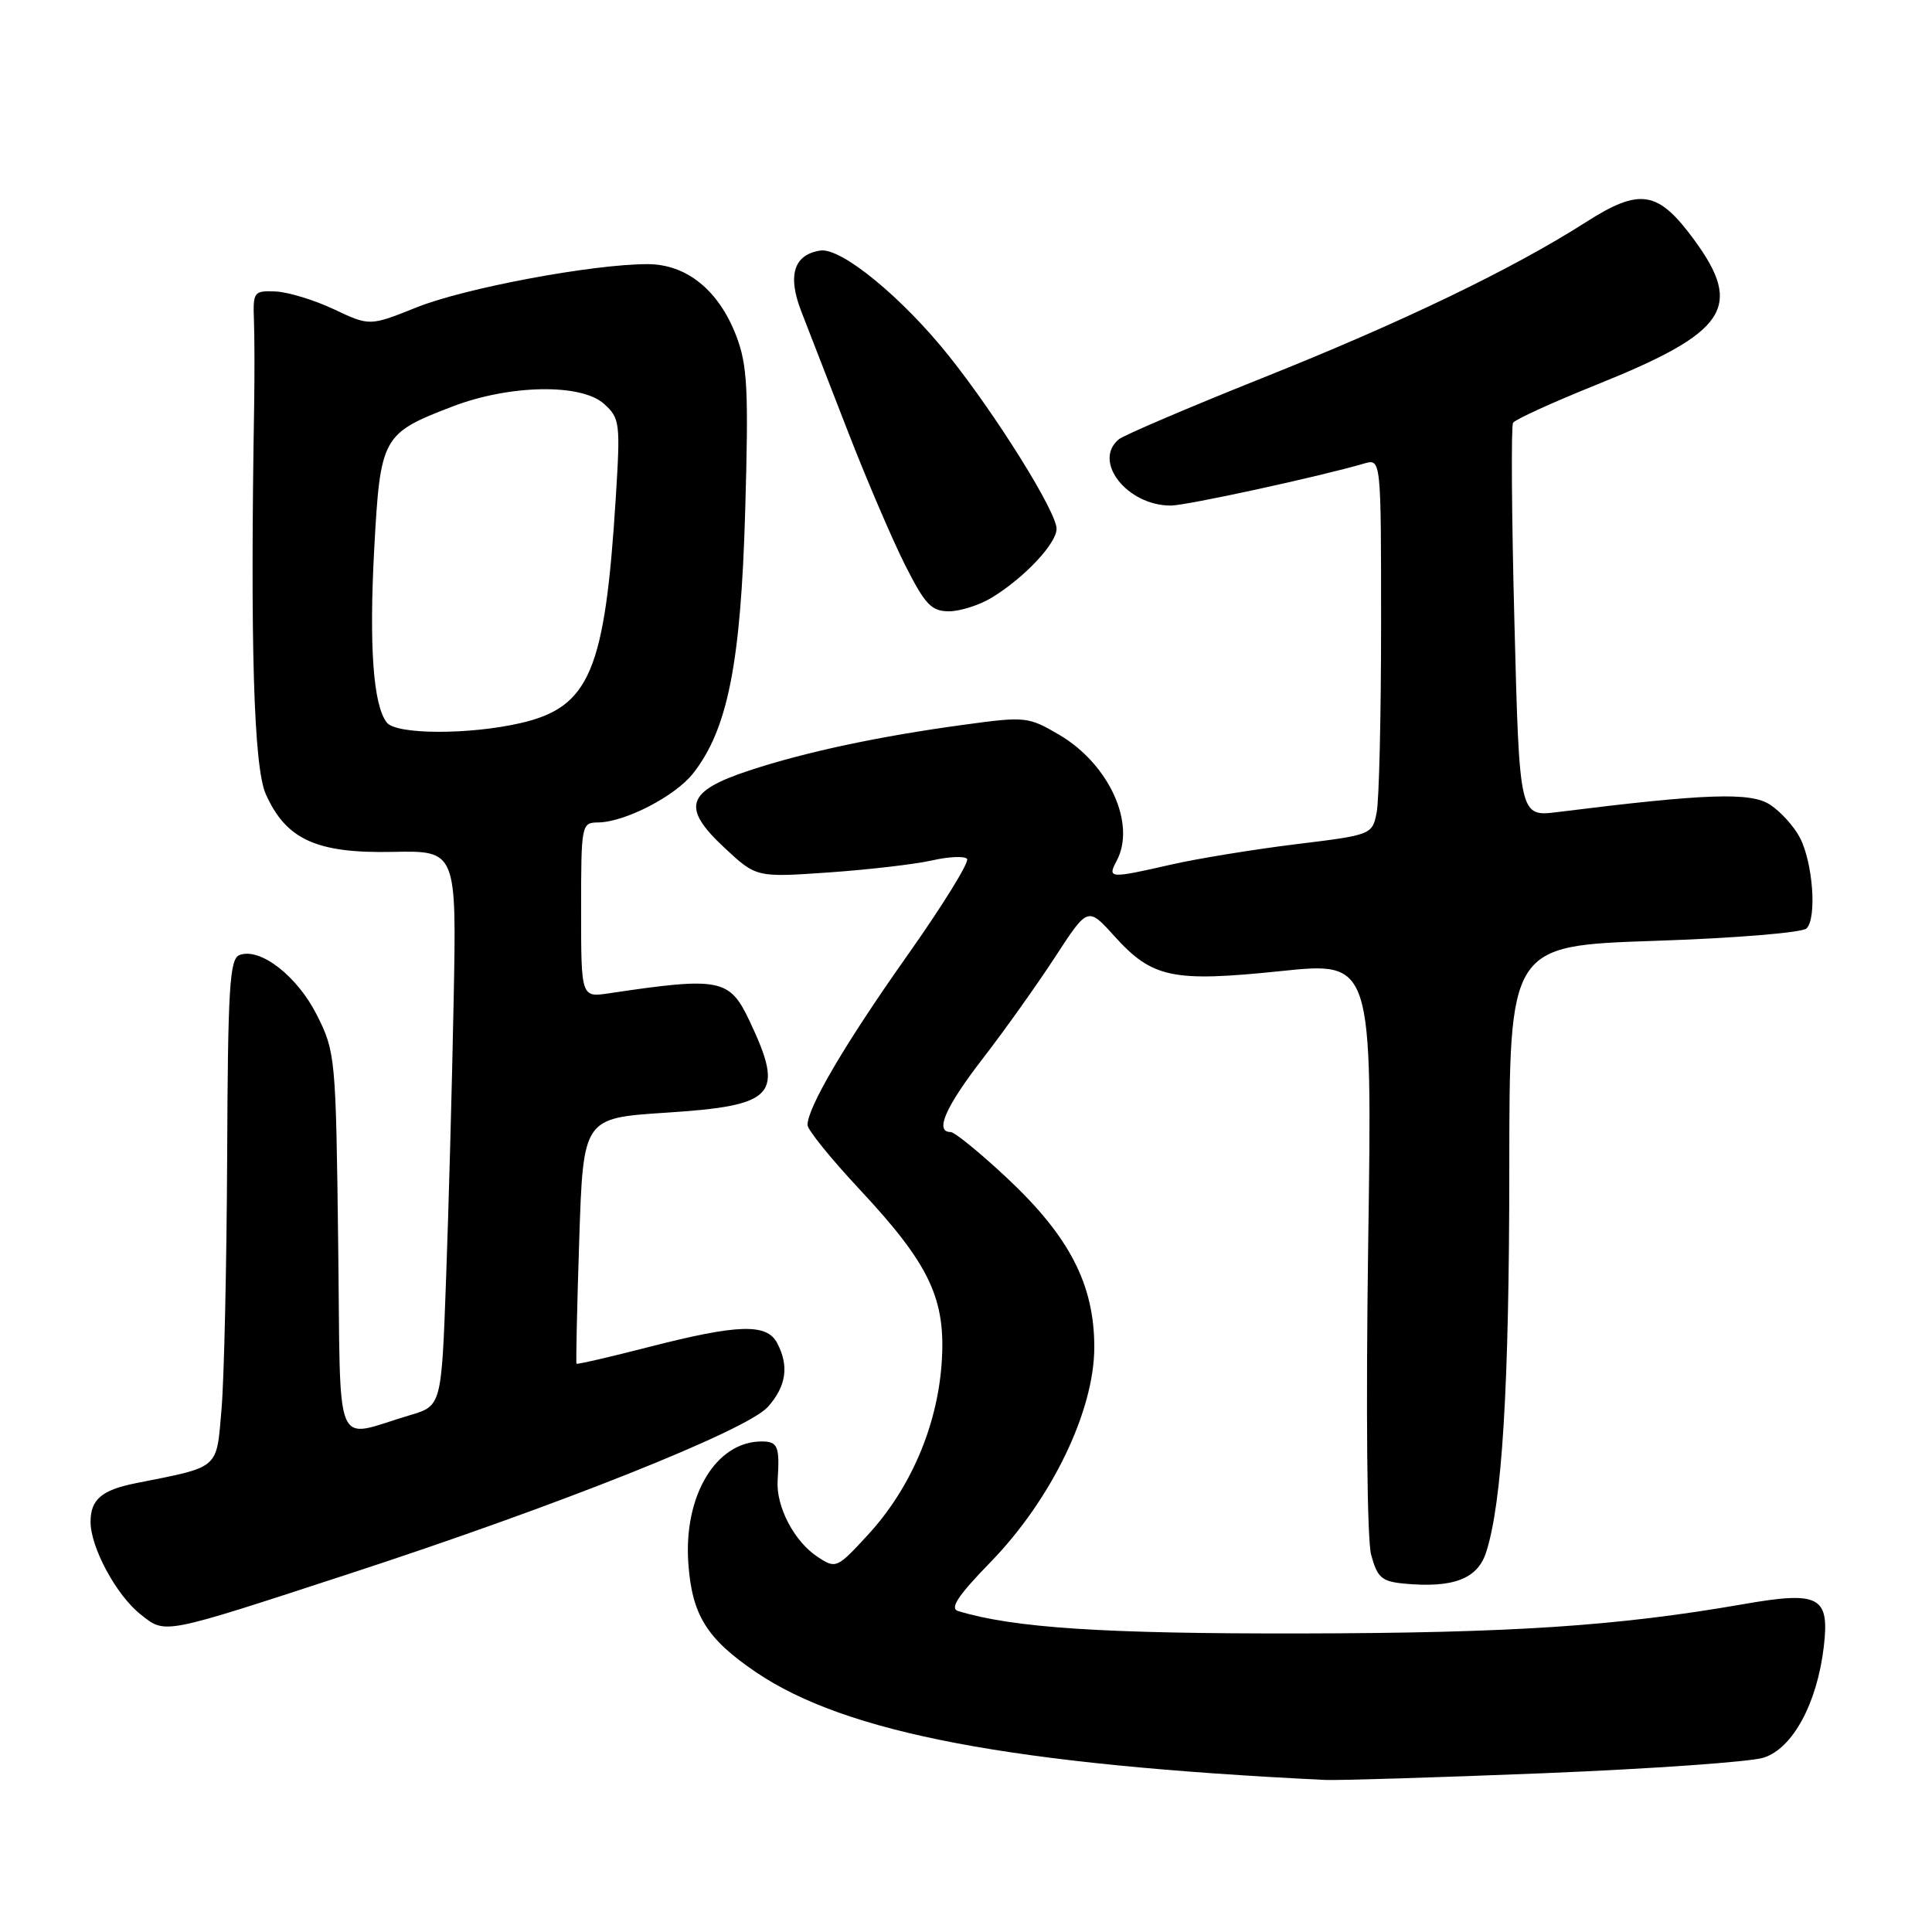 <?xml version="1.0" encoding="UTF-8" standalone="no"?>
<!DOCTYPE svg PUBLIC "-//W3C//DTD SVG 1.1//EN" "http://www.w3.org/Graphics/SVG/1.1/DTD/svg11.dtd" >
<svg xmlns="http://www.w3.org/2000/svg" xmlns:xlink="http://www.w3.org/1999/xlink" version="1.1" viewBox="0 0 256 256">
 <g >
 <path fill="currentColor"
d=" M 204.57 234.96 C 218.83 234.38 231.93 233.46 233.69 232.90 C 237.54 231.67 240.77 225.73 241.66 218.22 C 242.45 211.52 241.09 210.80 231.00 212.56 C 214.37 215.46 200.37 216.39 172.50 216.44 C 146.25 216.49 134.32 215.71 126.95 213.47 C 125.81 213.12 126.94 211.42 131.24 207.00 C 139.35 198.66 145.00 186.95 145.00 178.50 C 145.00 170.20 141.70 163.82 133.40 156.06 C 129.84 152.73 126.49 150.00 125.96 150.00 C 123.82 150.00 125.27 146.67 130.25 140.23 C 133.14 136.49 137.44 130.44 139.82 126.79 C 144.14 120.15 144.14 120.15 147.64 124.02 C 152.68 129.60 155.33 130.16 169.67 128.68 C 181.84 127.41 181.84 127.41 181.29 164.96 C 180.98 186.88 181.14 203.96 181.68 206.00 C 182.49 209.02 183.08 209.55 185.99 209.83 C 192.51 210.46 195.77 209.23 196.91 205.72 C 199.05 199.13 199.98 183.68 199.99 154.91 C 200.00 125.32 200.00 125.32 219.18 124.67 C 229.87 124.32 238.82 123.58 239.38 123.02 C 240.76 121.64 240.22 114.33 238.50 111.00 C 237.73 109.52 235.96 107.55 234.55 106.63 C 231.98 104.94 226.10 105.14 206.41 107.60 C 201.33 108.24 201.33 108.24 200.67 82.52 C 200.30 68.38 200.22 56.45 200.49 56.02 C 200.76 55.58 205.75 53.31 211.59 50.96 C 228.83 44.03 231.05 40.73 224.48 31.77 C 219.70 25.25 217.32 24.86 210.20 29.40 C 200.46 35.63 185.81 42.69 167.29 50.08 C 157.51 53.99 148.94 57.65 148.25 58.21 C 144.73 61.12 149.36 67.01 155.15 66.99 C 157.23 66.98 174.81 63.16 180.75 61.42 C 183.00 60.77 183.00 60.77 183.00 82.76 C 183.00 94.85 182.74 106.07 182.41 107.69 C 181.83 110.60 181.74 110.64 171.66 111.87 C 166.07 112.56 158.66 113.77 155.19 114.56 C 147.00 116.43 146.71 116.41 147.96 114.07 C 150.58 109.17 146.95 101.23 140.33 97.35 C 136.27 94.97 135.86 94.92 127.82 96.02 C 116.52 97.55 106.72 99.64 99.30 102.09 C 90.93 104.84 90.24 106.97 95.98 112.32 C 100.21 116.27 100.21 116.27 109.86 115.60 C 115.16 115.23 121.30 114.51 123.50 114.01 C 125.70 113.51 127.79 113.41 128.14 113.80 C 128.49 114.18 124.96 119.90 120.30 126.50 C 112.06 138.15 107.00 146.74 107.00 149.07 C 107.00 149.70 110.11 153.54 113.92 157.62 C 123.28 167.64 125.40 172.20 124.76 180.83 C 124.13 189.13 120.59 197.32 114.99 203.39 C 110.91 207.82 110.76 207.89 108.36 206.31 C 105.25 204.28 102.81 199.63 103.04 196.17 C 103.33 191.64 103.07 191.00 100.93 191.00 C 94.87 191.00 90.56 198.18 91.21 207.18 C 91.70 214.02 93.65 217.14 100.15 221.56 C 112.08 229.66 134.08 233.83 175.57 235.85 C 177.26 235.93 190.31 235.53 204.57 234.96 Z  M 46.19 208.56 C 73.88 199.53 99.01 189.51 101.75 186.42 C 104.20 183.67 104.58 180.96 102.96 177.93 C 101.58 175.34 97.76 175.46 86.03 178.47 C 80.83 179.81 76.49 180.81 76.39 180.70 C 76.30 180.59 76.46 173.22 76.75 164.33 C 77.28 148.15 77.28 148.15 88.20 147.44 C 102.79 146.50 104.00 145.17 99.29 135.22 C 96.67 129.68 95.38 129.43 80.75 131.61 C 77.00 132.18 77.00 132.18 77.00 120.59 C 77.00 109.24 77.05 109.00 79.25 108.98 C 82.80 108.94 89.45 105.51 91.83 102.49 C 96.42 96.65 98.16 87.92 98.74 67.76 C 99.21 51.61 99.04 48.40 97.57 44.54 C 95.24 38.45 90.98 35.00 85.79 35.00 C 78.52 35.00 61.64 38.16 55.25 40.71 C 48.99 43.22 48.99 43.22 44.25 40.98 C 41.64 39.75 38.15 38.69 36.50 38.62 C 33.62 38.51 33.51 38.66 33.65 42.50 C 33.73 44.70 33.74 49.65 33.68 53.50 C 33.14 85.51 33.62 101.64 35.22 105.23 C 37.90 111.24 41.95 113.09 52.00 112.88 C 60.50 112.71 60.50 112.71 60.11 132.60 C 59.90 143.55 59.45 160.10 59.11 169.39 C 58.50 186.28 58.50 186.28 54.32 187.52 C 44.03 190.55 45.17 193.27 44.81 164.75 C 44.51 140.12 44.44 139.38 42.00 134.52 C 39.40 129.33 34.46 125.50 31.73 126.55 C 30.43 127.05 30.19 130.86 30.10 153.32 C 30.03 167.72 29.70 182.76 29.35 186.75 C 28.66 194.78 29.21 194.30 18.00 196.53 C 13.46 197.44 12.00 198.69 12.00 201.66 C 12.00 205.06 15.44 211.42 18.66 213.94 C 21.97 216.55 21.36 216.67 46.19 208.56 Z  M 131.50 79.14 C 135.80 76.49 140.00 72.00 140.00 70.07 C 140.00 67.84 132.15 55.22 125.78 47.22 C 119.59 39.45 111.48 32.78 108.70 33.20 C 105.18 33.73 104.32 36.49 106.17 41.25 C 107.08 43.59 109.85 50.73 112.33 57.12 C 114.81 63.51 118.23 71.50 119.93 74.87 C 122.59 80.13 123.42 81.00 125.76 81.00 C 127.27 80.99 129.85 80.16 131.50 79.14 Z  M 51.26 95.75 C 49.45 93.46 48.89 85.63 49.59 72.65 C 50.40 57.89 50.65 57.43 59.94 53.87 C 67.52 50.96 76.99 50.79 80.02 53.50 C 82.14 55.41 82.22 55.99 81.59 66.00 C 80.16 88.90 78.14 93.70 68.99 95.81 C 62.19 97.38 52.52 97.35 51.26 95.75 Z "/>
</g>
</svg>